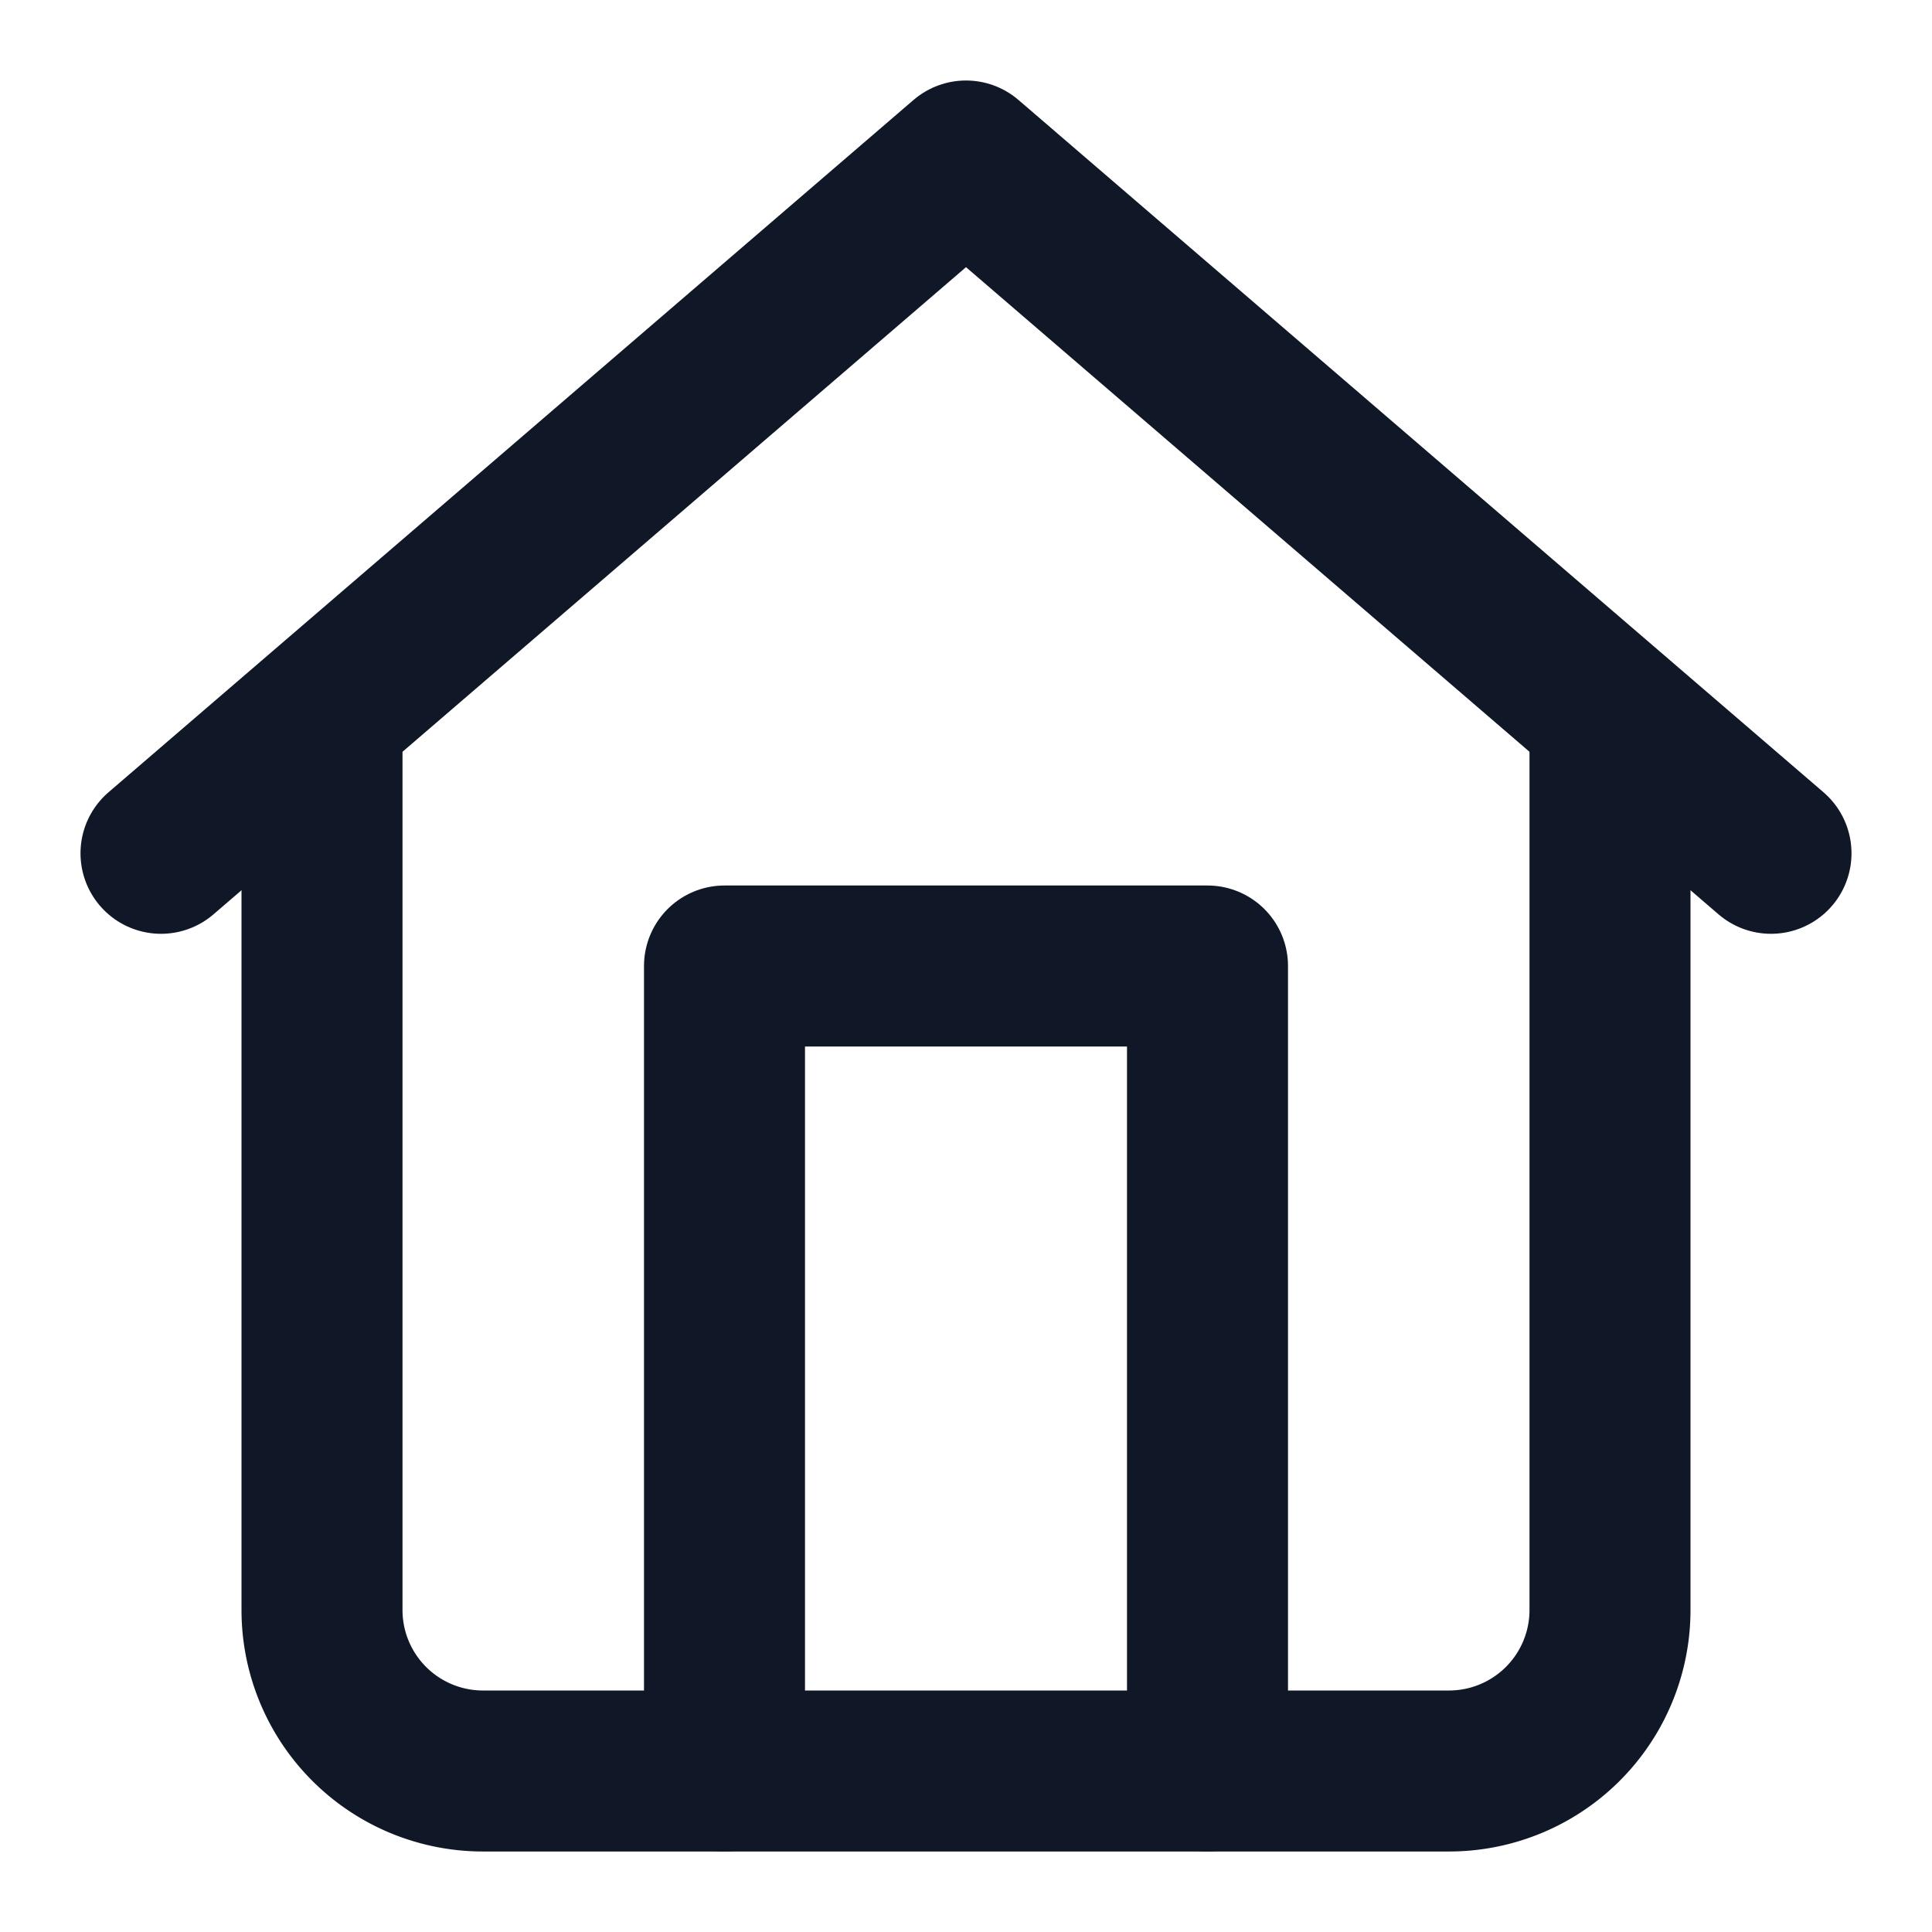 <svg xmlns="http://www.w3.org/2000/svg" width="24" height="24" viewBox="0 0 24 24" fill="none" stroke="#101827"  stroke-width="2" stroke-linecap="round" stroke-linejoin="round"><path d="M20 9v11a2 2 0 0 1-2 2H6a2 2 0 0 1-2-2V9"/><path d="M9 22V12h6v10M2 10.6L12 2l10 8.6"/></svg>
